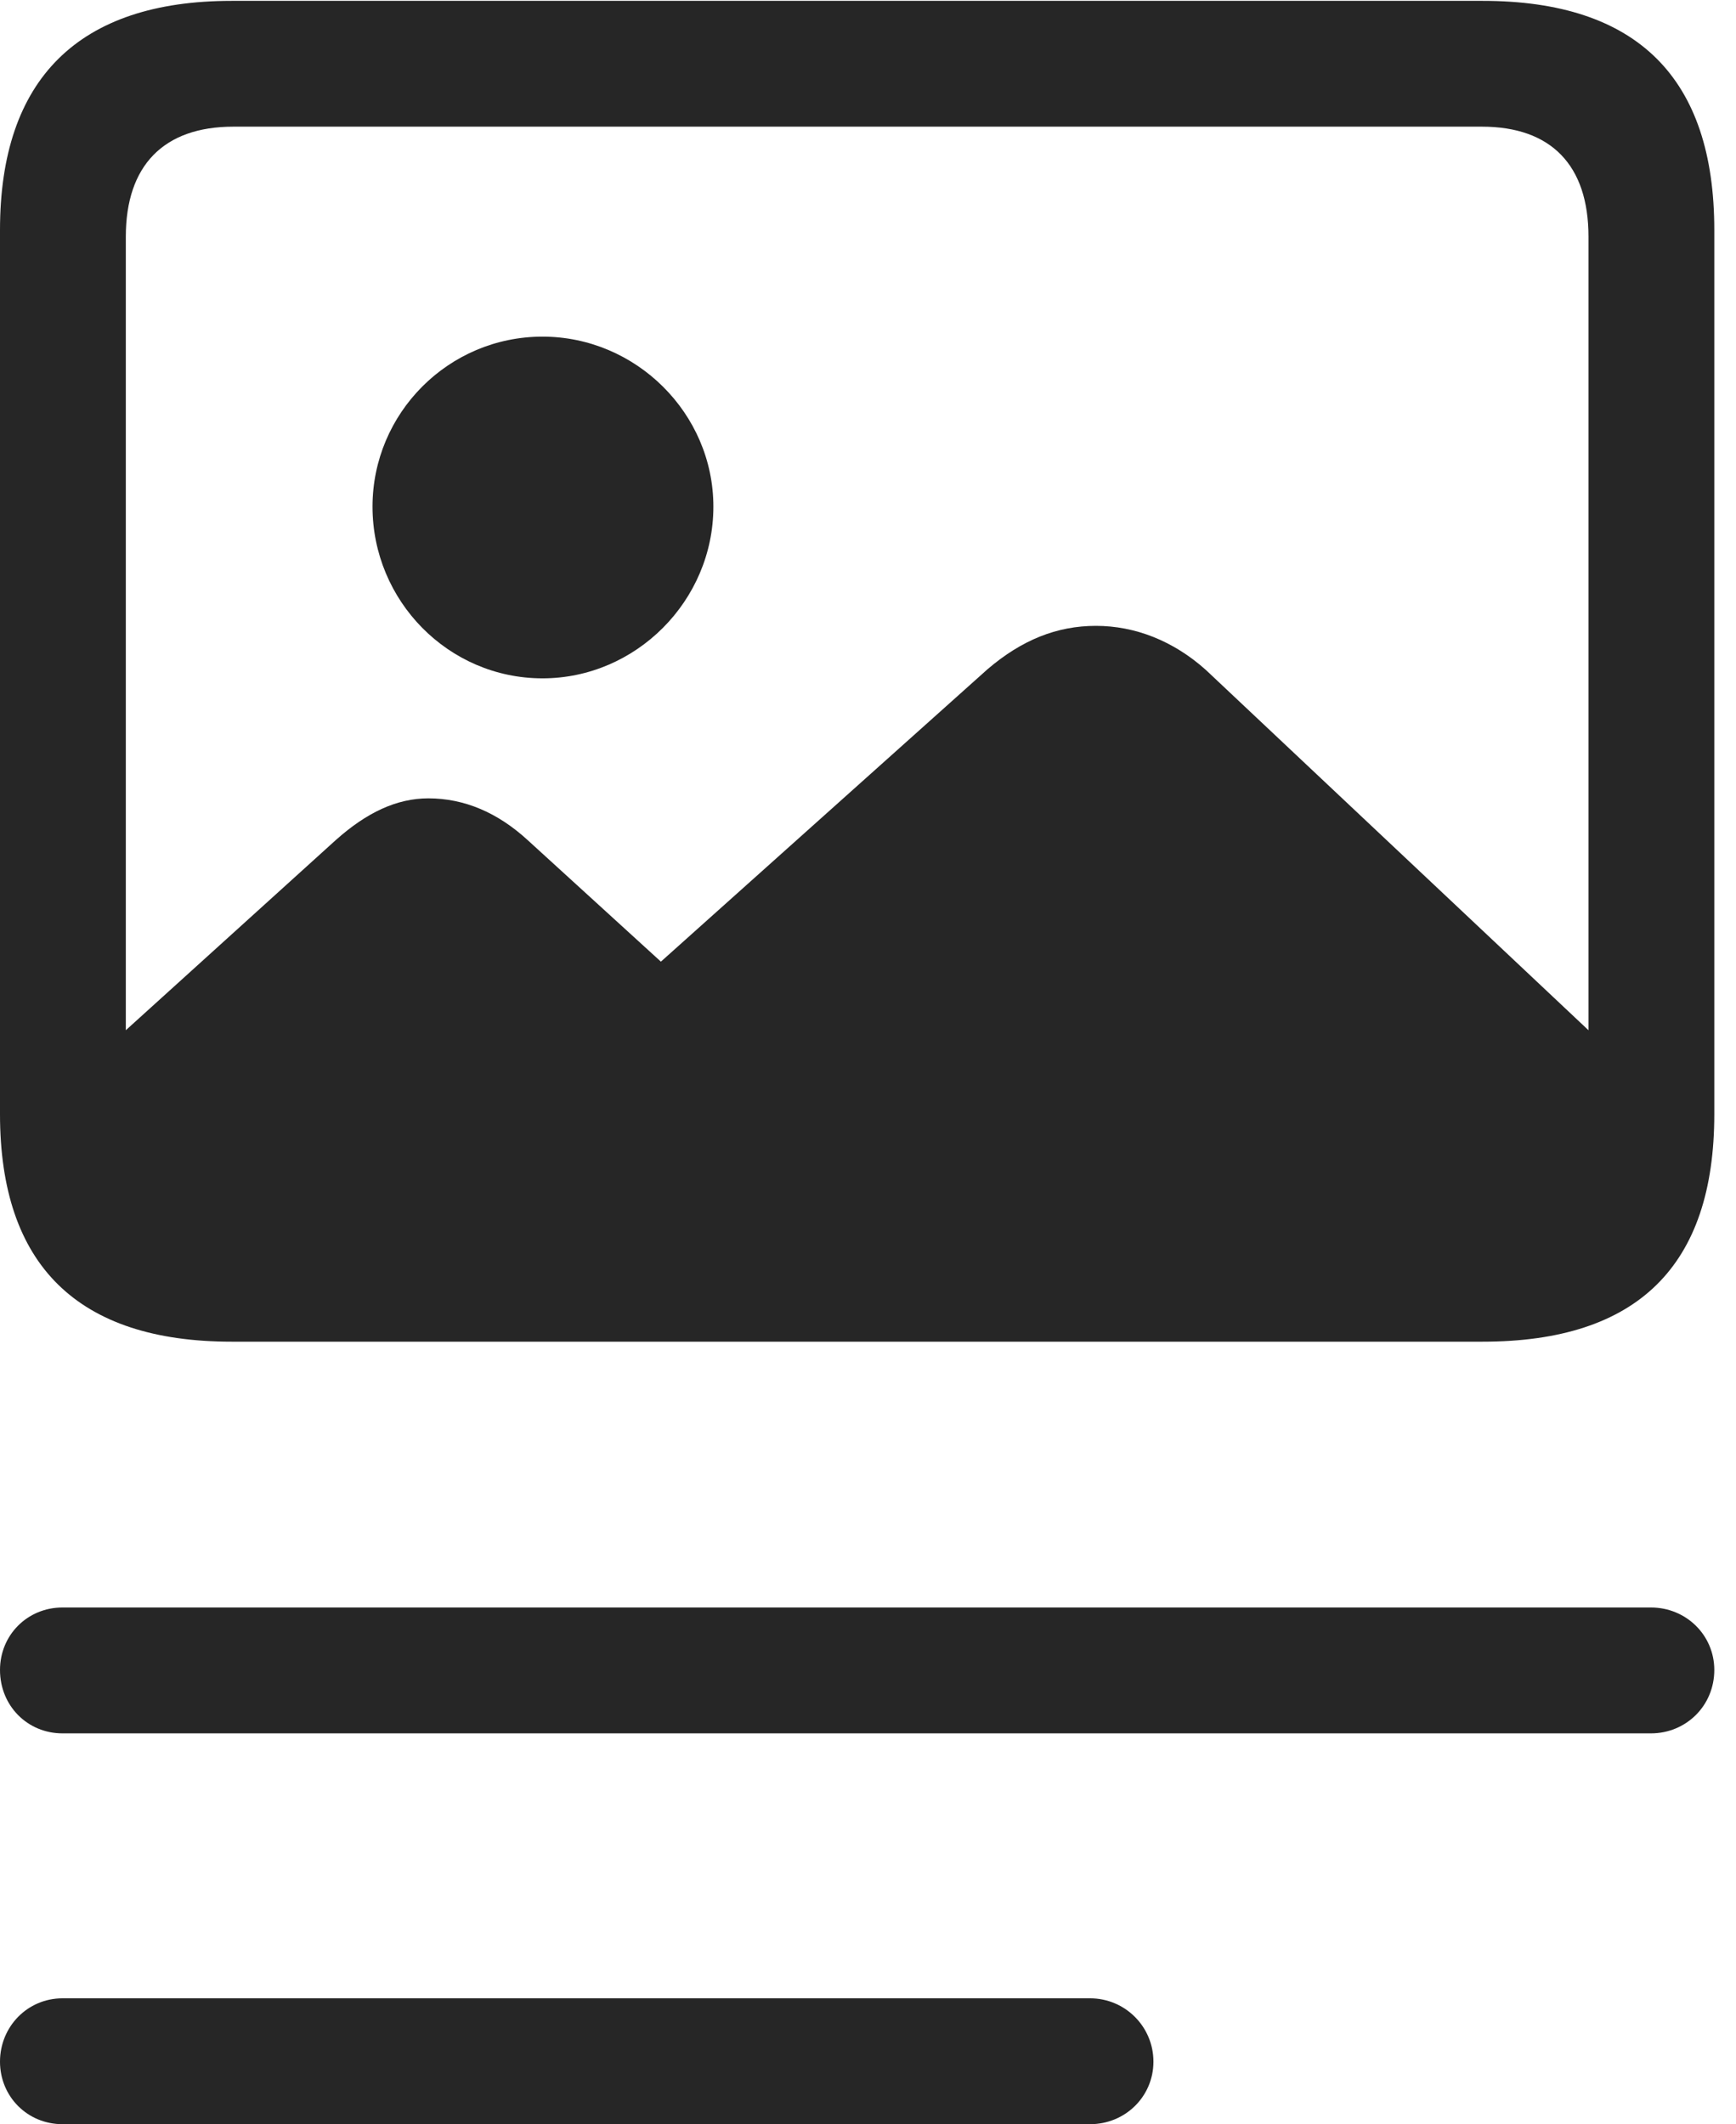 <?xml version="1.0" encoding="UTF-8"?>
<!--Generator: Apple Native CoreSVG 326-->
<!DOCTYPE svg
PUBLIC "-//W3C//DTD SVG 1.1//EN"
       "http://www.w3.org/Graphics/SVG/1.1/DTD/svg11.dtd">
<svg version="1.1" xmlns="http://www.w3.org/2000/svg" xmlns:xlink="http://www.w3.org/1999/xlink" viewBox="0 0 28.479 34.85">
 <g>
  <rect height="34.85" opacity="0" width="28.479" x="0" y="0"/>
  <path d="M1.025 28.438L27.084 28.438C27.658 28.438 28.123 27.986 28.123 27.398C28.123 26.824 27.658 26.373 27.084 26.373L1.025 26.373C0.451 26.373 0 26.824 0 27.398C0 27.986 0.451 28.438 1.025 28.438ZM1.025 34.85L17.883 34.85C18.457 34.85 18.922 34.398 18.922 33.824C18.922 33.25 18.457 32.785 17.883 32.785L1.025 32.785C0.451 32.785 0 33.25 0 33.824C0 34.398 0.451 34.85 1.025 34.85Z" fill="black" fill-opacity="0.85"/>
  <path d="M3.801 22.012L24.322 22.012C26.865 22.012 28.123 20.768 28.123 18.279L28.123 3.773C28.123 1.285 26.865 0.014 24.322 0.014L3.801 0.014C1.285 0.014 0 1.299 0 3.773L0 18.279C0 20.754 1.271 22.012 3.801 22.012ZM3.828 19.934C2.68 19.934 2.064 19.332 2.064 18.156L2.064 3.883C2.064 2.721 2.68 2.078 3.828 2.078L24.309 2.078C25.443 2.078 26.059 2.707 26.059 3.883L26.059 18.156C26.059 19.318 25.443 19.934 24.309 19.934ZM26.824 17.623L19.783 10.992C19.25 10.514 18.621 10.268 17.979 10.268C17.336 10.268 16.762 10.5 16.201 10.979L10.842 15.777L8.654 13.781C8.162 13.33 7.615 13.098 7.027 13.098C6.508 13.098 6.016 13.33 5.51 13.781L1.012 17.855C1.08 19.988 1.955 21.082 3.732 21.082L23.611 21.082C25.758 21.082 26.824 19.893 26.824 17.623Z" fill="black" fill-opacity="0.85"/>
  <path d="M8.9 11.129C10.432 11.129 11.703 9.857 11.703 8.312C11.703 6.781 10.432 5.523 8.9 5.523C7.355 5.523 6.111 6.781 6.111 8.312C6.111 9.857 7.355 11.129 8.9 11.129Z" fill="black" fill-opacity="0.85"/>
 </g>
</svg>
